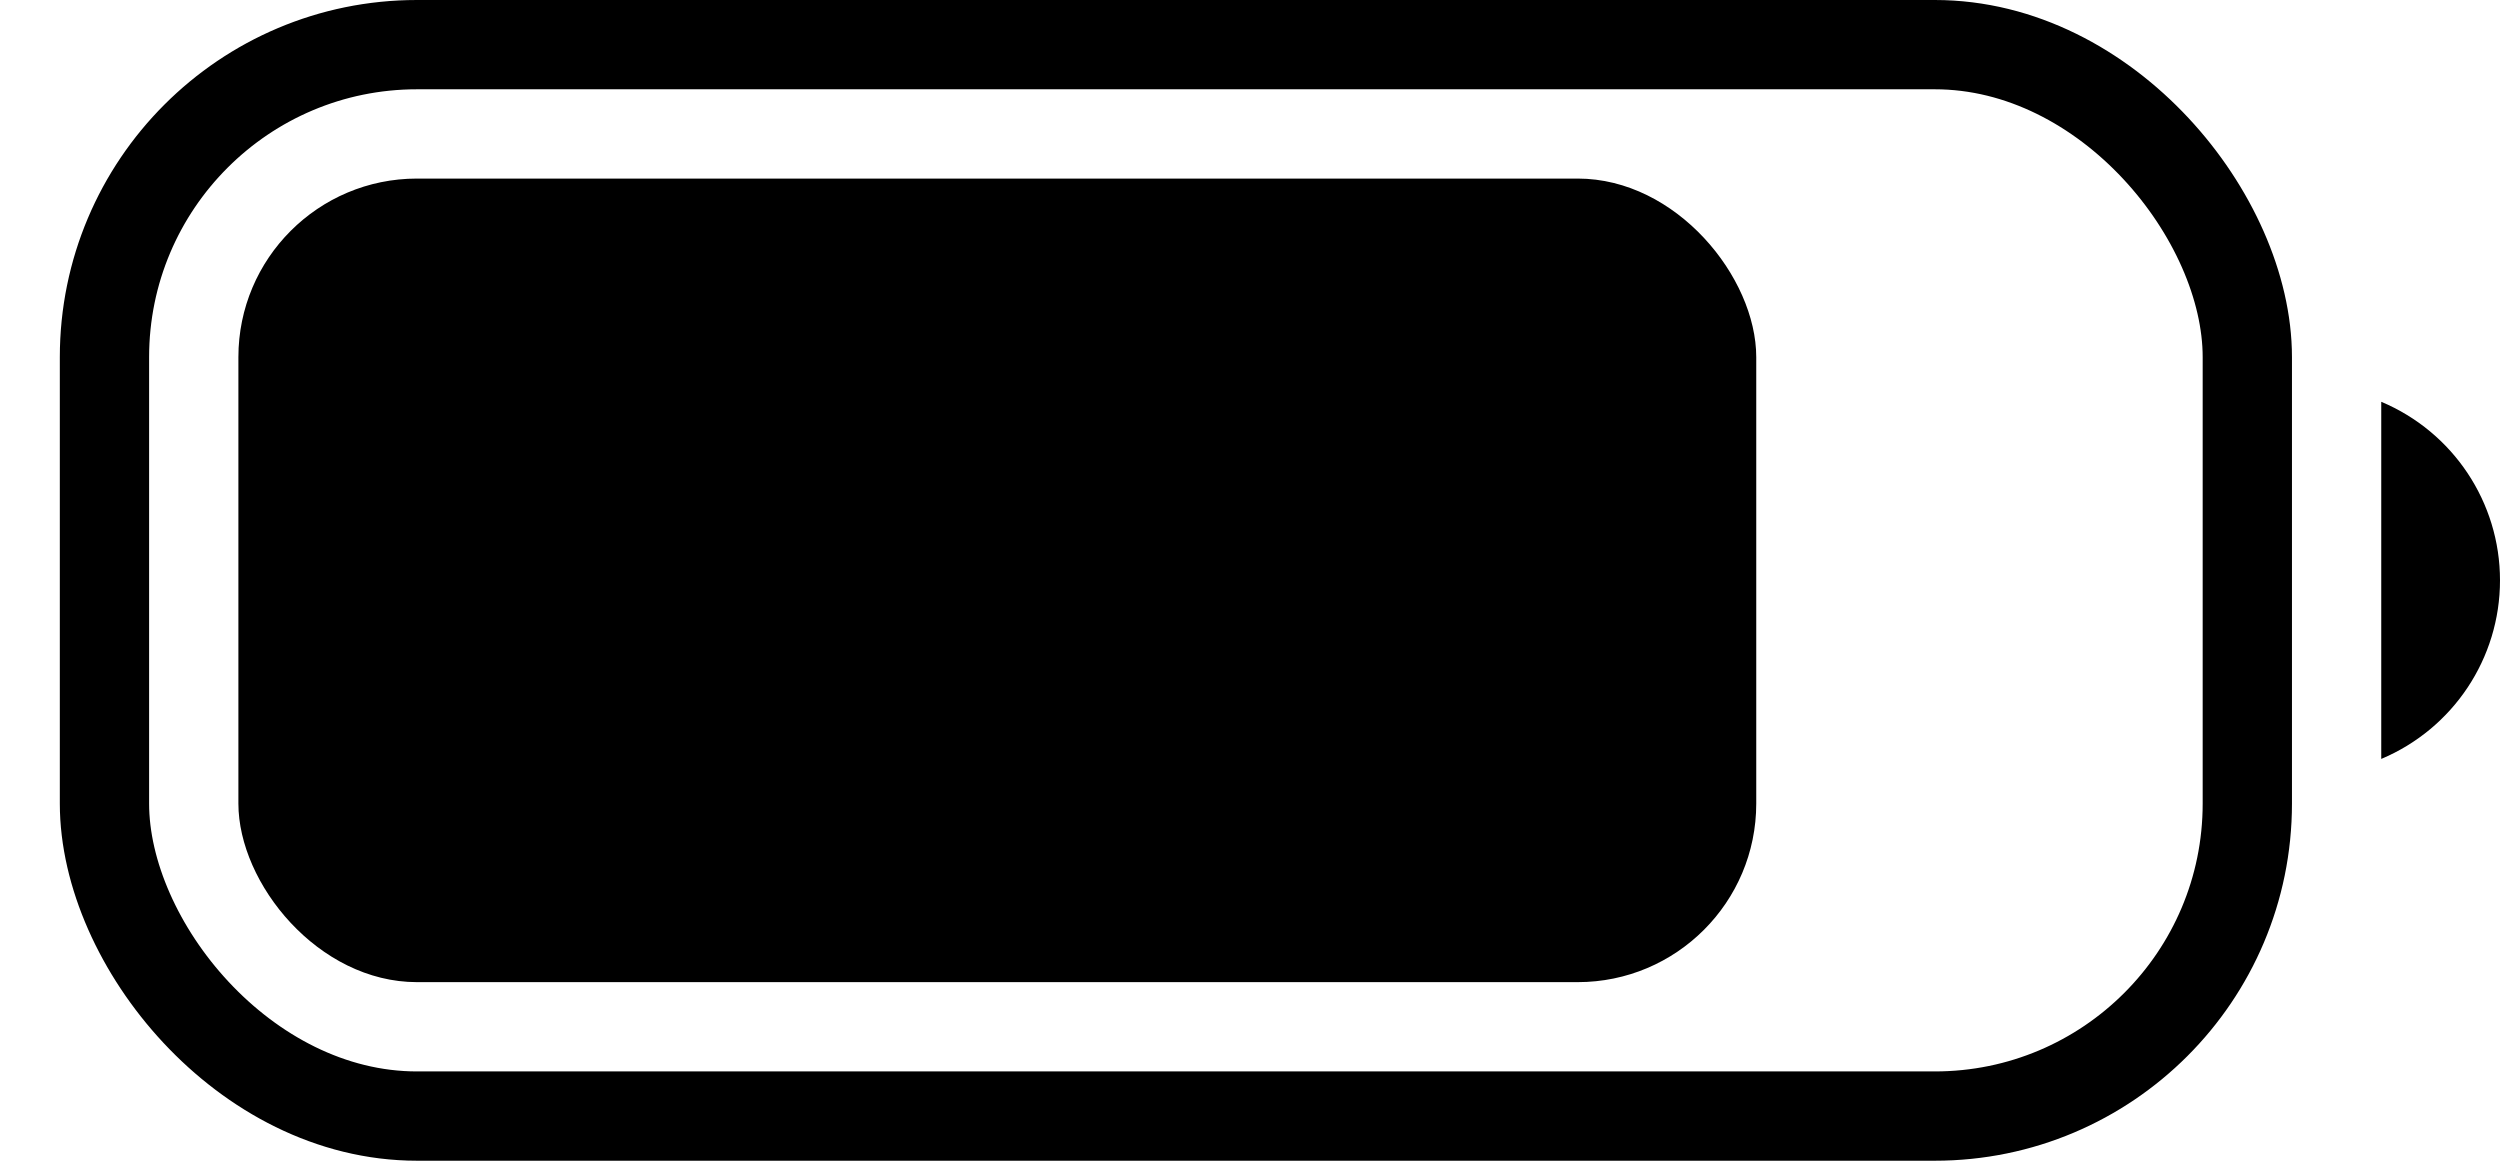 <svg width="28" height="13" viewBox="0 0 28 13" fill="none" xmlns="http://www.w3.org/2000/svg">
<rect opacity="0.4" x="1.17" y="0.5" width="24" height="12" rx="3.5" stroke="currentcolor"/>
<path opacity="0.5" d="M26.67 4.5V8.5C27.476 8.161 28 7.373 28 6.5C28 5.627 27.476 4.839 26.67 4.5Z" fill="currentcolor"/>
<rect x="2.67" y="2" width="17" height="9" rx="2" fill="currentcolor"/>
</svg>
